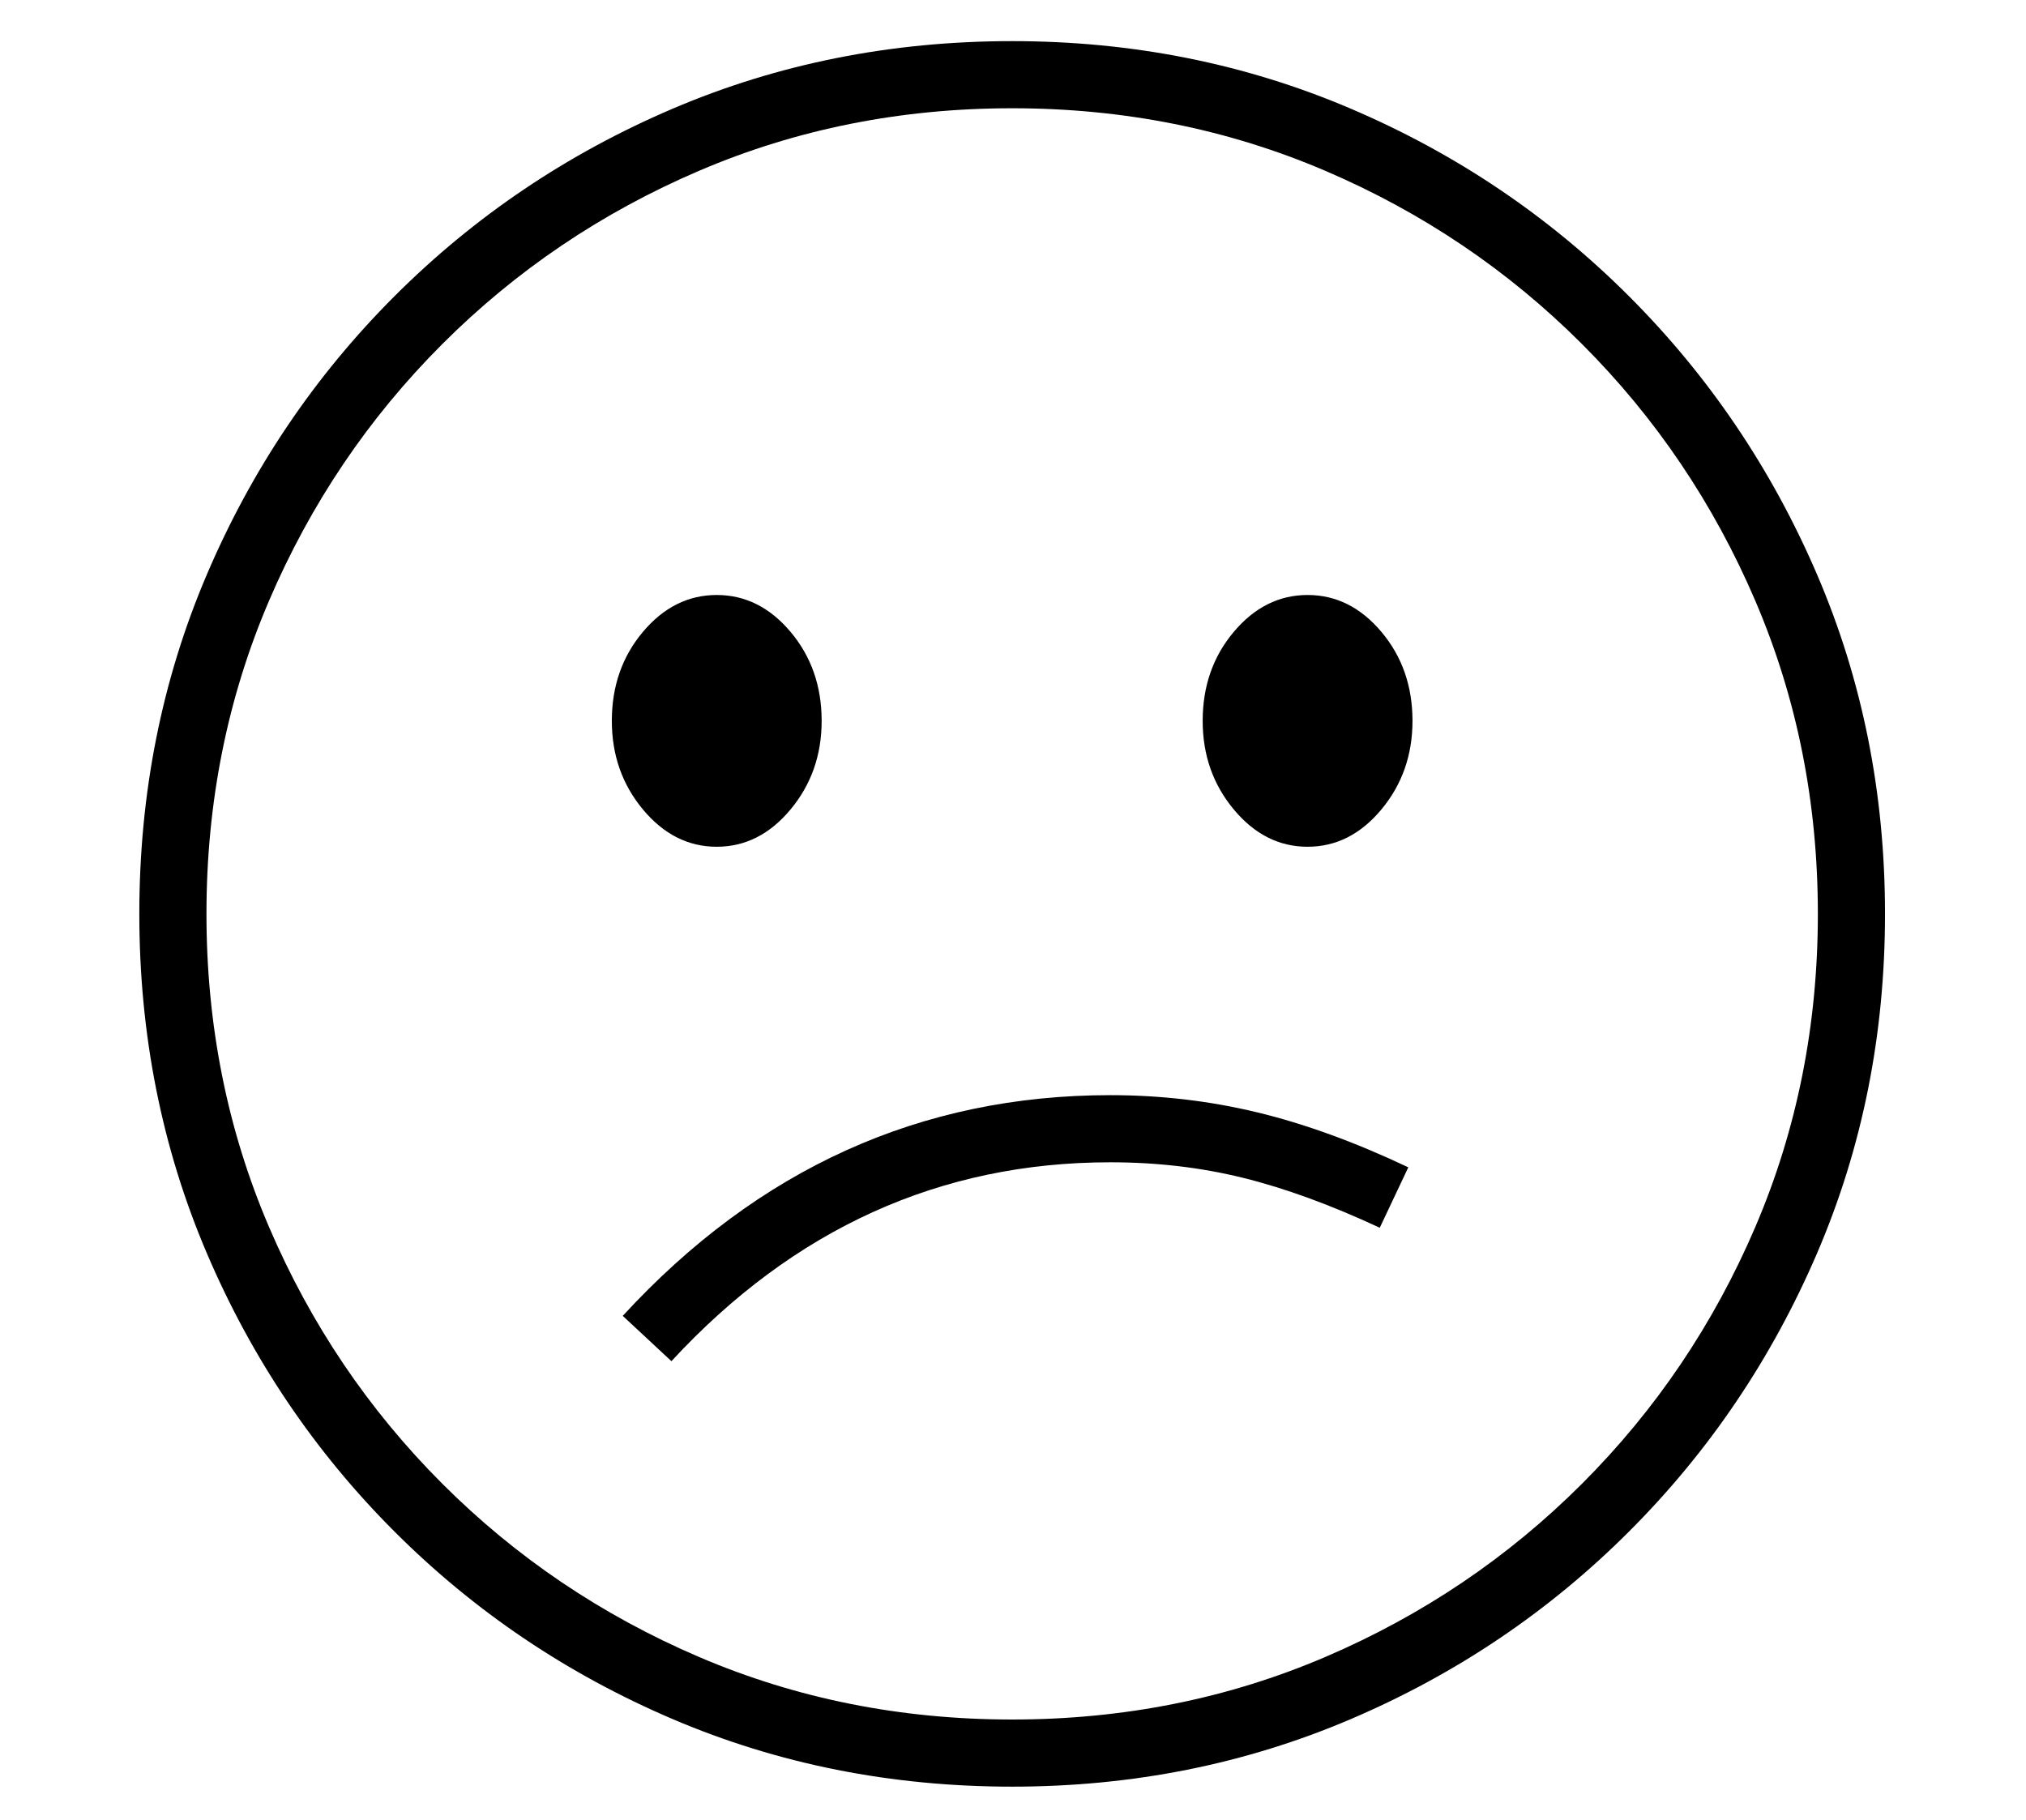 <?xml version="1.0" standalone="no"?>
<!DOCTYPE svg PUBLIC "-//W3C//DTD SVG 1.1//EN" "http://www.w3.org/Graphics/SVG/1.1/DTD/svg11.dtd">
<svg xmlns="http://www.w3.org/2000/svg" xmlns:xlink="http://www.w3.org/1999/xlink" version="1.1"
   viewBox="94 -151 2414 2169">
   <path fill="currentColor"
      d="M1300 1978q-216 0 -404.5 -80.5t-331.5 -223.5t-223.5 -331.5t-80.5 -404.5t80.5 -404.5t223.5 -331.5t331.5 -223.5t404.5 -80.5q215 0 403.5 80.5t331.5 223.5t224 331.5t81 404.5t-81 404.5t-224 331.5t-331.5 223.5t-403.5 80.5zM894 1471l-58 -54q242 -263 581 -263
q90 0 175 20.5t180 65.5l-34 72q-88 -41 -163 -59.5t-158 -18.5q-304 0 -523 237zM948 858q-51 0 -88 -44.5t-37 -105.5q0 -62 37 -106t88 -44t88 44t37 106q0 61 -37 105.5t-88 44.5zM1300 1898q199 0 373 -74.5t306 -206.5t206.5 -306t74.5 -373t-74.5 -373t-206.5 -306
t-306 -206.5t-373 -74.5t-373 74.5t-306 206.5t-206.5 306t-74.5 373t74.5 373t206.5 306t306 206.5t373 74.5zM1652 858q-51 0 -88 -44.5t-37 -105.5q0 -62 37 -106t88 -44t88 44t37 106q0 61 -37 105.5t-88 44.5z" />
</svg>
